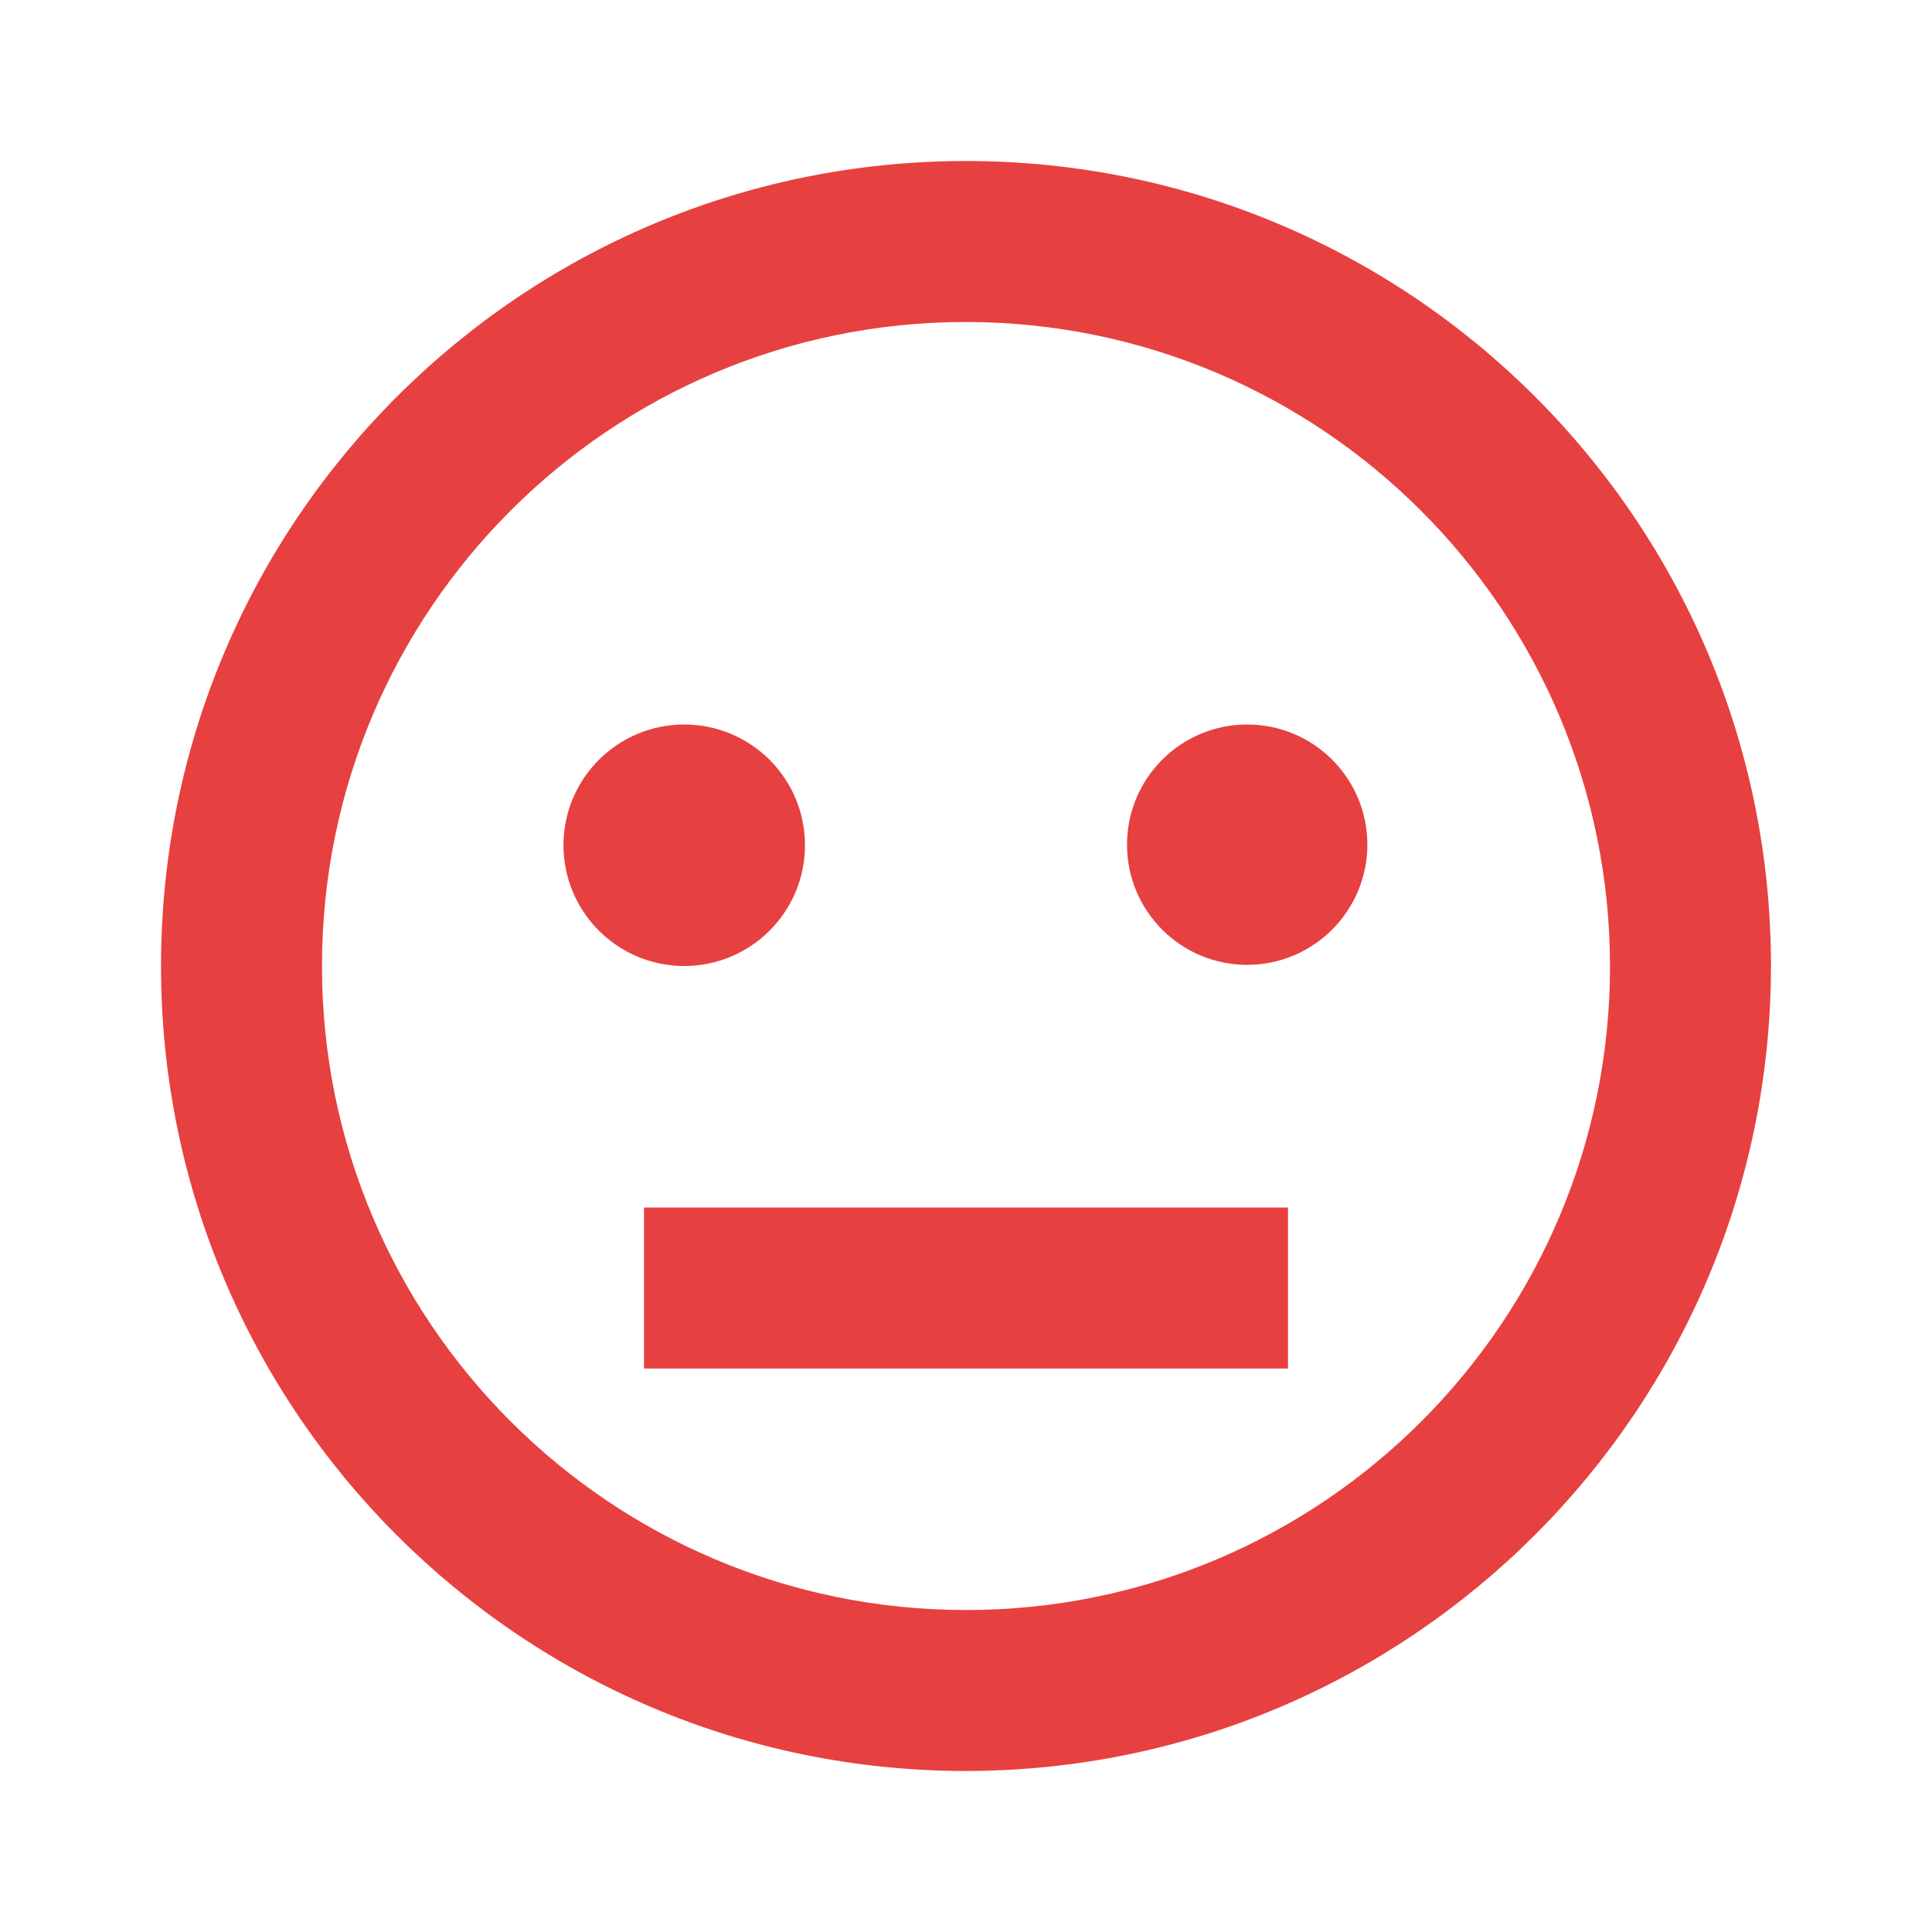 <svg width="32" height="32" viewBox="0 0 32 32" fill="none" xmlns="http://www.w3.org/2000/svg">
<path d="M16 29.333C8.636 29.333 2.667 23.364 2.667 16C2.667 8.636 8.636 2.667 16 2.667C23.364 2.667 29.333 8.636 29.333 16C29.325 23.36 23.36 29.325 16 29.333ZM16 5.333C10.109 5.333 5.333 10.109 5.333 16C5.333 21.891 10.109 26.667 16 26.667C21.891 26.667 26.667 21.891 26.667 16C26.66 10.112 21.888 5.34 16 5.333ZM21.333 22.667H10.667V20H21.333V22.667ZM11.333 16C10.229 16 9.333 15.104 9.333 14C9.333 12.895 10.229 12 11.333 12C12.438 12 13.333 12.895 13.333 14C13.333 15.104 12.438 16 11.333 16ZM20.657 15.981C19.558 15.981 18.667 15.09 18.667 13.991C18.667 12.891 19.558 12 20.657 12C21.757 12 22.648 12.891 22.648 13.991C22.646 15.089 21.756 15.98 20.657 15.981Z" fill="#E74040"/>
</svg>
